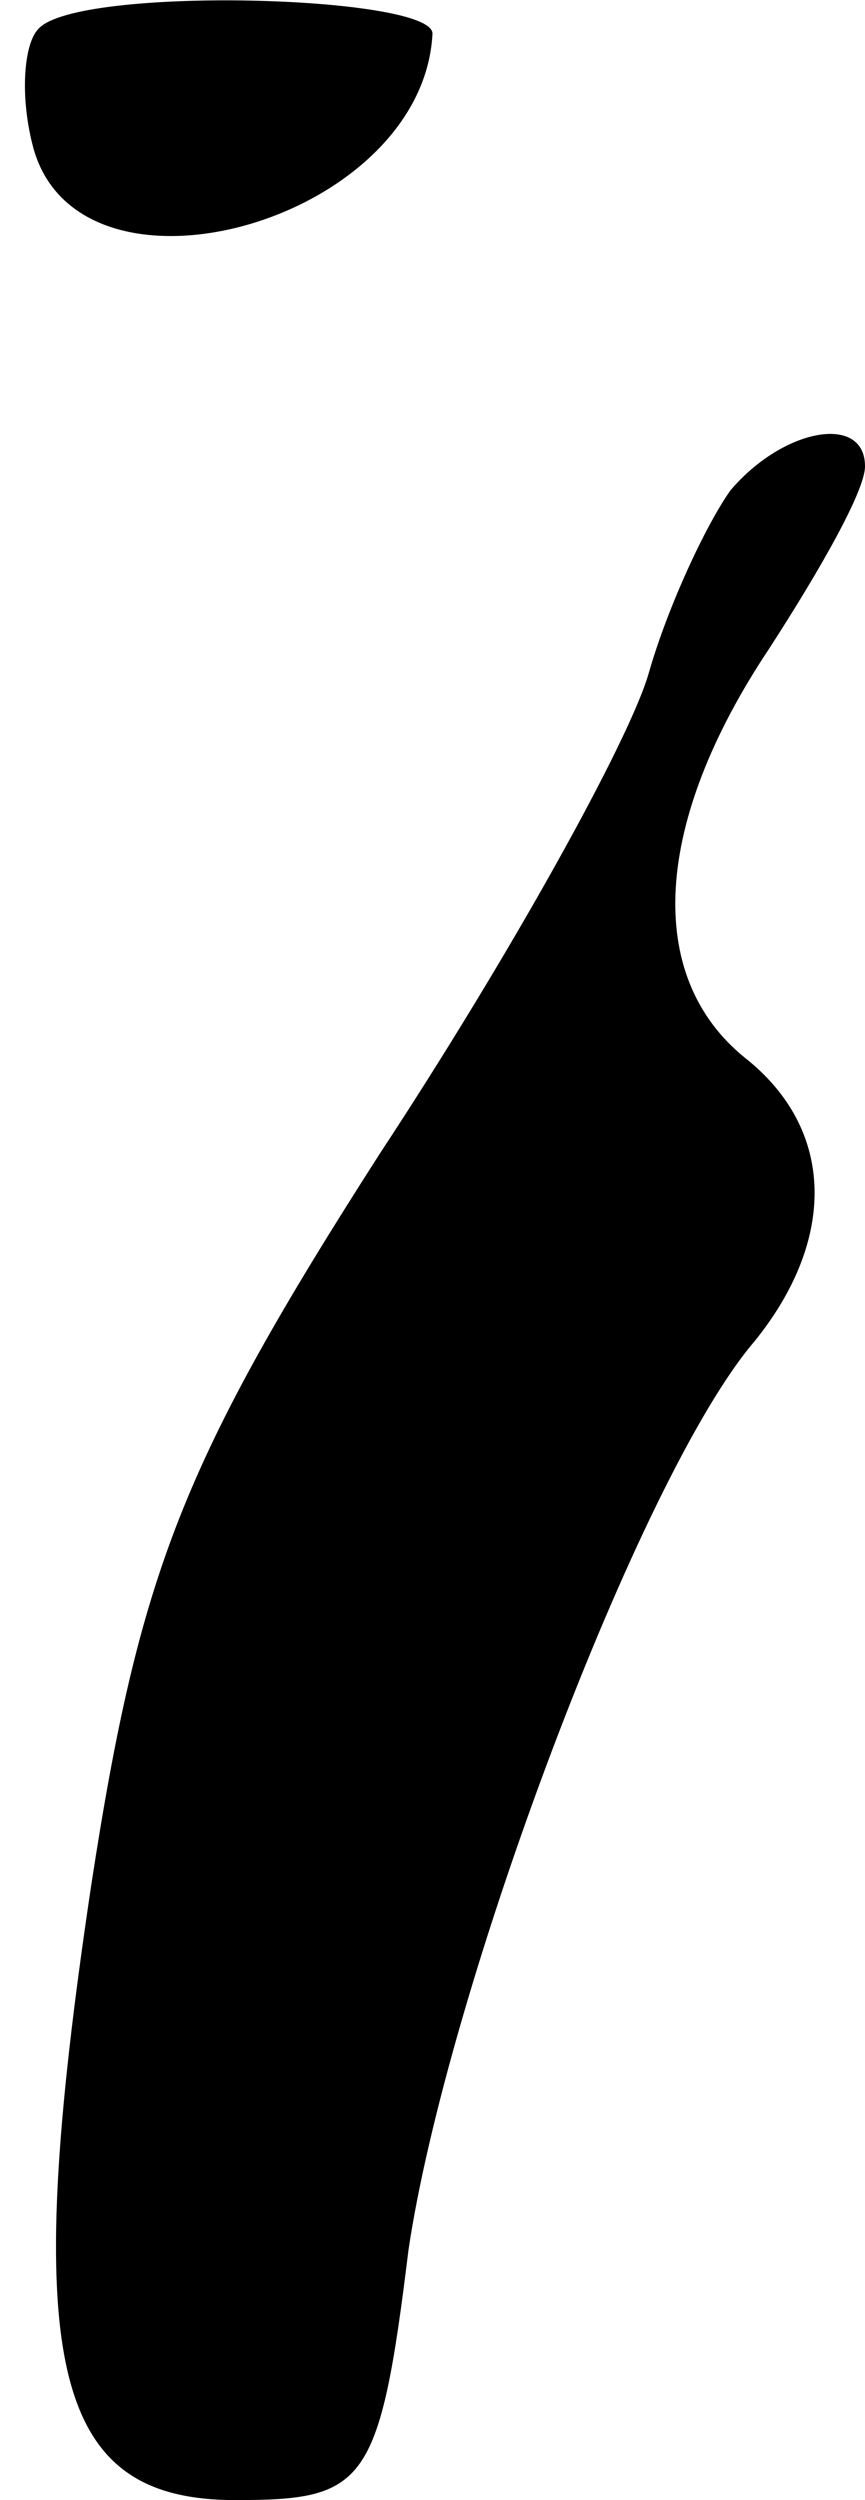 <?xml version="1.0" standalone="no"?>
<!DOCTYPE svg PUBLIC "-//W3C//DTD SVG 20010904//EN"
 "http://www.w3.org/TR/2001/REC-SVG-20010904/DTD/svg10.dtd">
<svg version="1.0" xmlns="http://www.w3.org/2000/svg"
 width="18pt" height="52pt" viewBox="0 0 18 52"
 preserveAspectRatio="xMidYMid meet">
<g transform="translate(0,52) scale(0.1,-0.1)"
fill="#000000" stroke="none">
<path fill="#000000" stroke="none" d="M8 514 c-3 -3 -4 -14 -1 -25 10 -35 81
-15 83 24 0 8 -74 10 -82 1z"/>
<path fill="#000000" stroke="none" d="M152 418 c-5 -7 -13 -24 -17 -38 -4
-14 -29 -59 -56 -100 -41 -64 -50 -87 -60 -152 -15 -100 -8 -128 30 -128 27 0
30 3 36 52 8 54 48 161 72 189 17 21 17 44 -2 59 -21 17 -19 49 5 85 11 17 20
33 20 38 0 11 -17 8 -28 -5z"/>
</g>
</svg>
